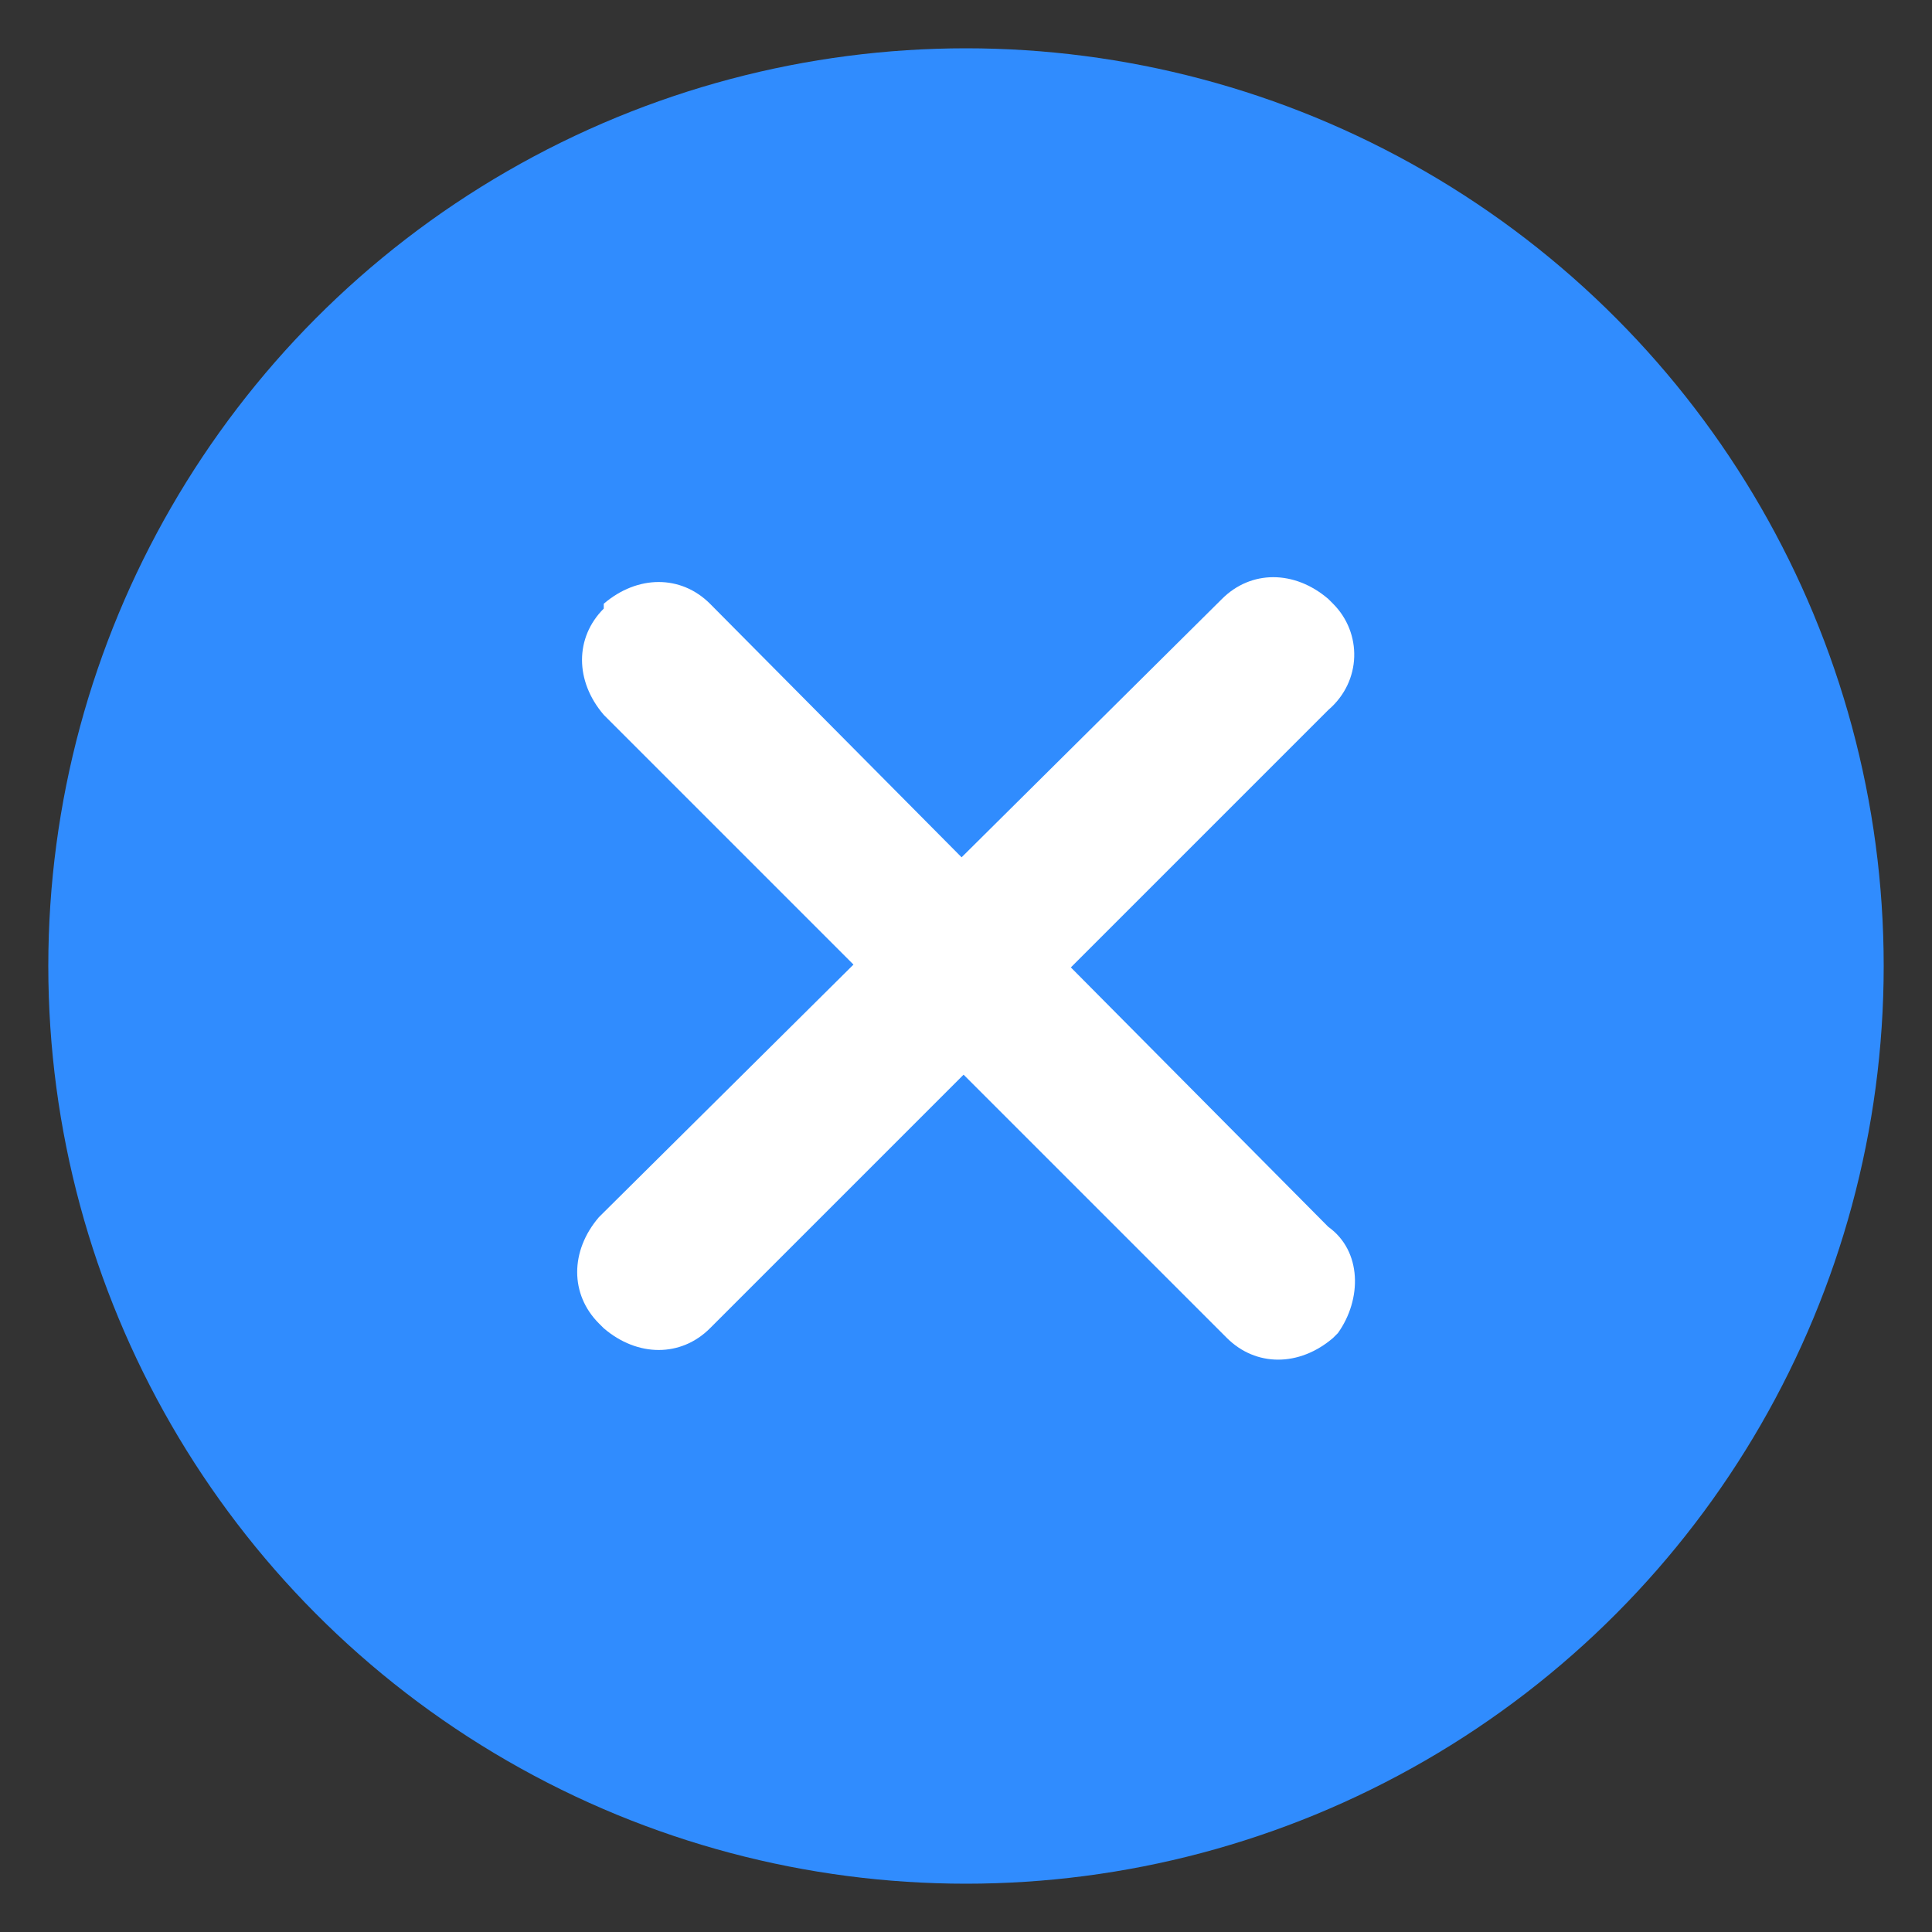 <?xml version="1.0" encoding="utf-8"?>
<!-- Generator: Adobe Illustrator 23.0.2, SVG Export Plug-In . SVG Version: 6.00 Build 0)  -->
<svg version="1.1" id="圖層_1" xmlns="http://www.w3.org/2000/svg" xmlns:xlink="http://www.w3.org/1999/xlink" x="0px" y="0px"
	 viewBox="0 0 40 40" style="enable-background:new 0 0 40 40;" xml:space="preserve">
<rect x="0" y="0" width="40" height="40" fill="#333333" stroke="none"/>
<style type="text/css">
	.st0{fill:#308CFE;}
	.st1{fill:#FFFFFF;}
</style>
<circle class="st0" cx="20" cy="20" r="19"/>
<g>
	<path class="st1" d="M27.5,14.7L14.7,27.5c-0.6,0.6-1.5,0.6-2.2,0l-0.1-0.1c-0.6-0.6-0.6-1.5,0-2.2l12.9-12.8
		c0.6-0.6,1.5-0.6,2.2,0l0.1,0.1C28.2,13.1,28.2,14.1,27.5,14.7z"/>
	<path class="st1" d="M27.5,25.4L14.7,12.5c-0.6-0.6-1.5-0.6-2.2,0l0,0.1c-0.6,0.6-0.6,1.5,0,2.2l12.9,12.9c0.6,0.6,1.5,0.6,2.2,0
		l0.1-0.1C28.2,26.9,28.2,25.9,27.5,25.4z"/>
</g>
</svg>
